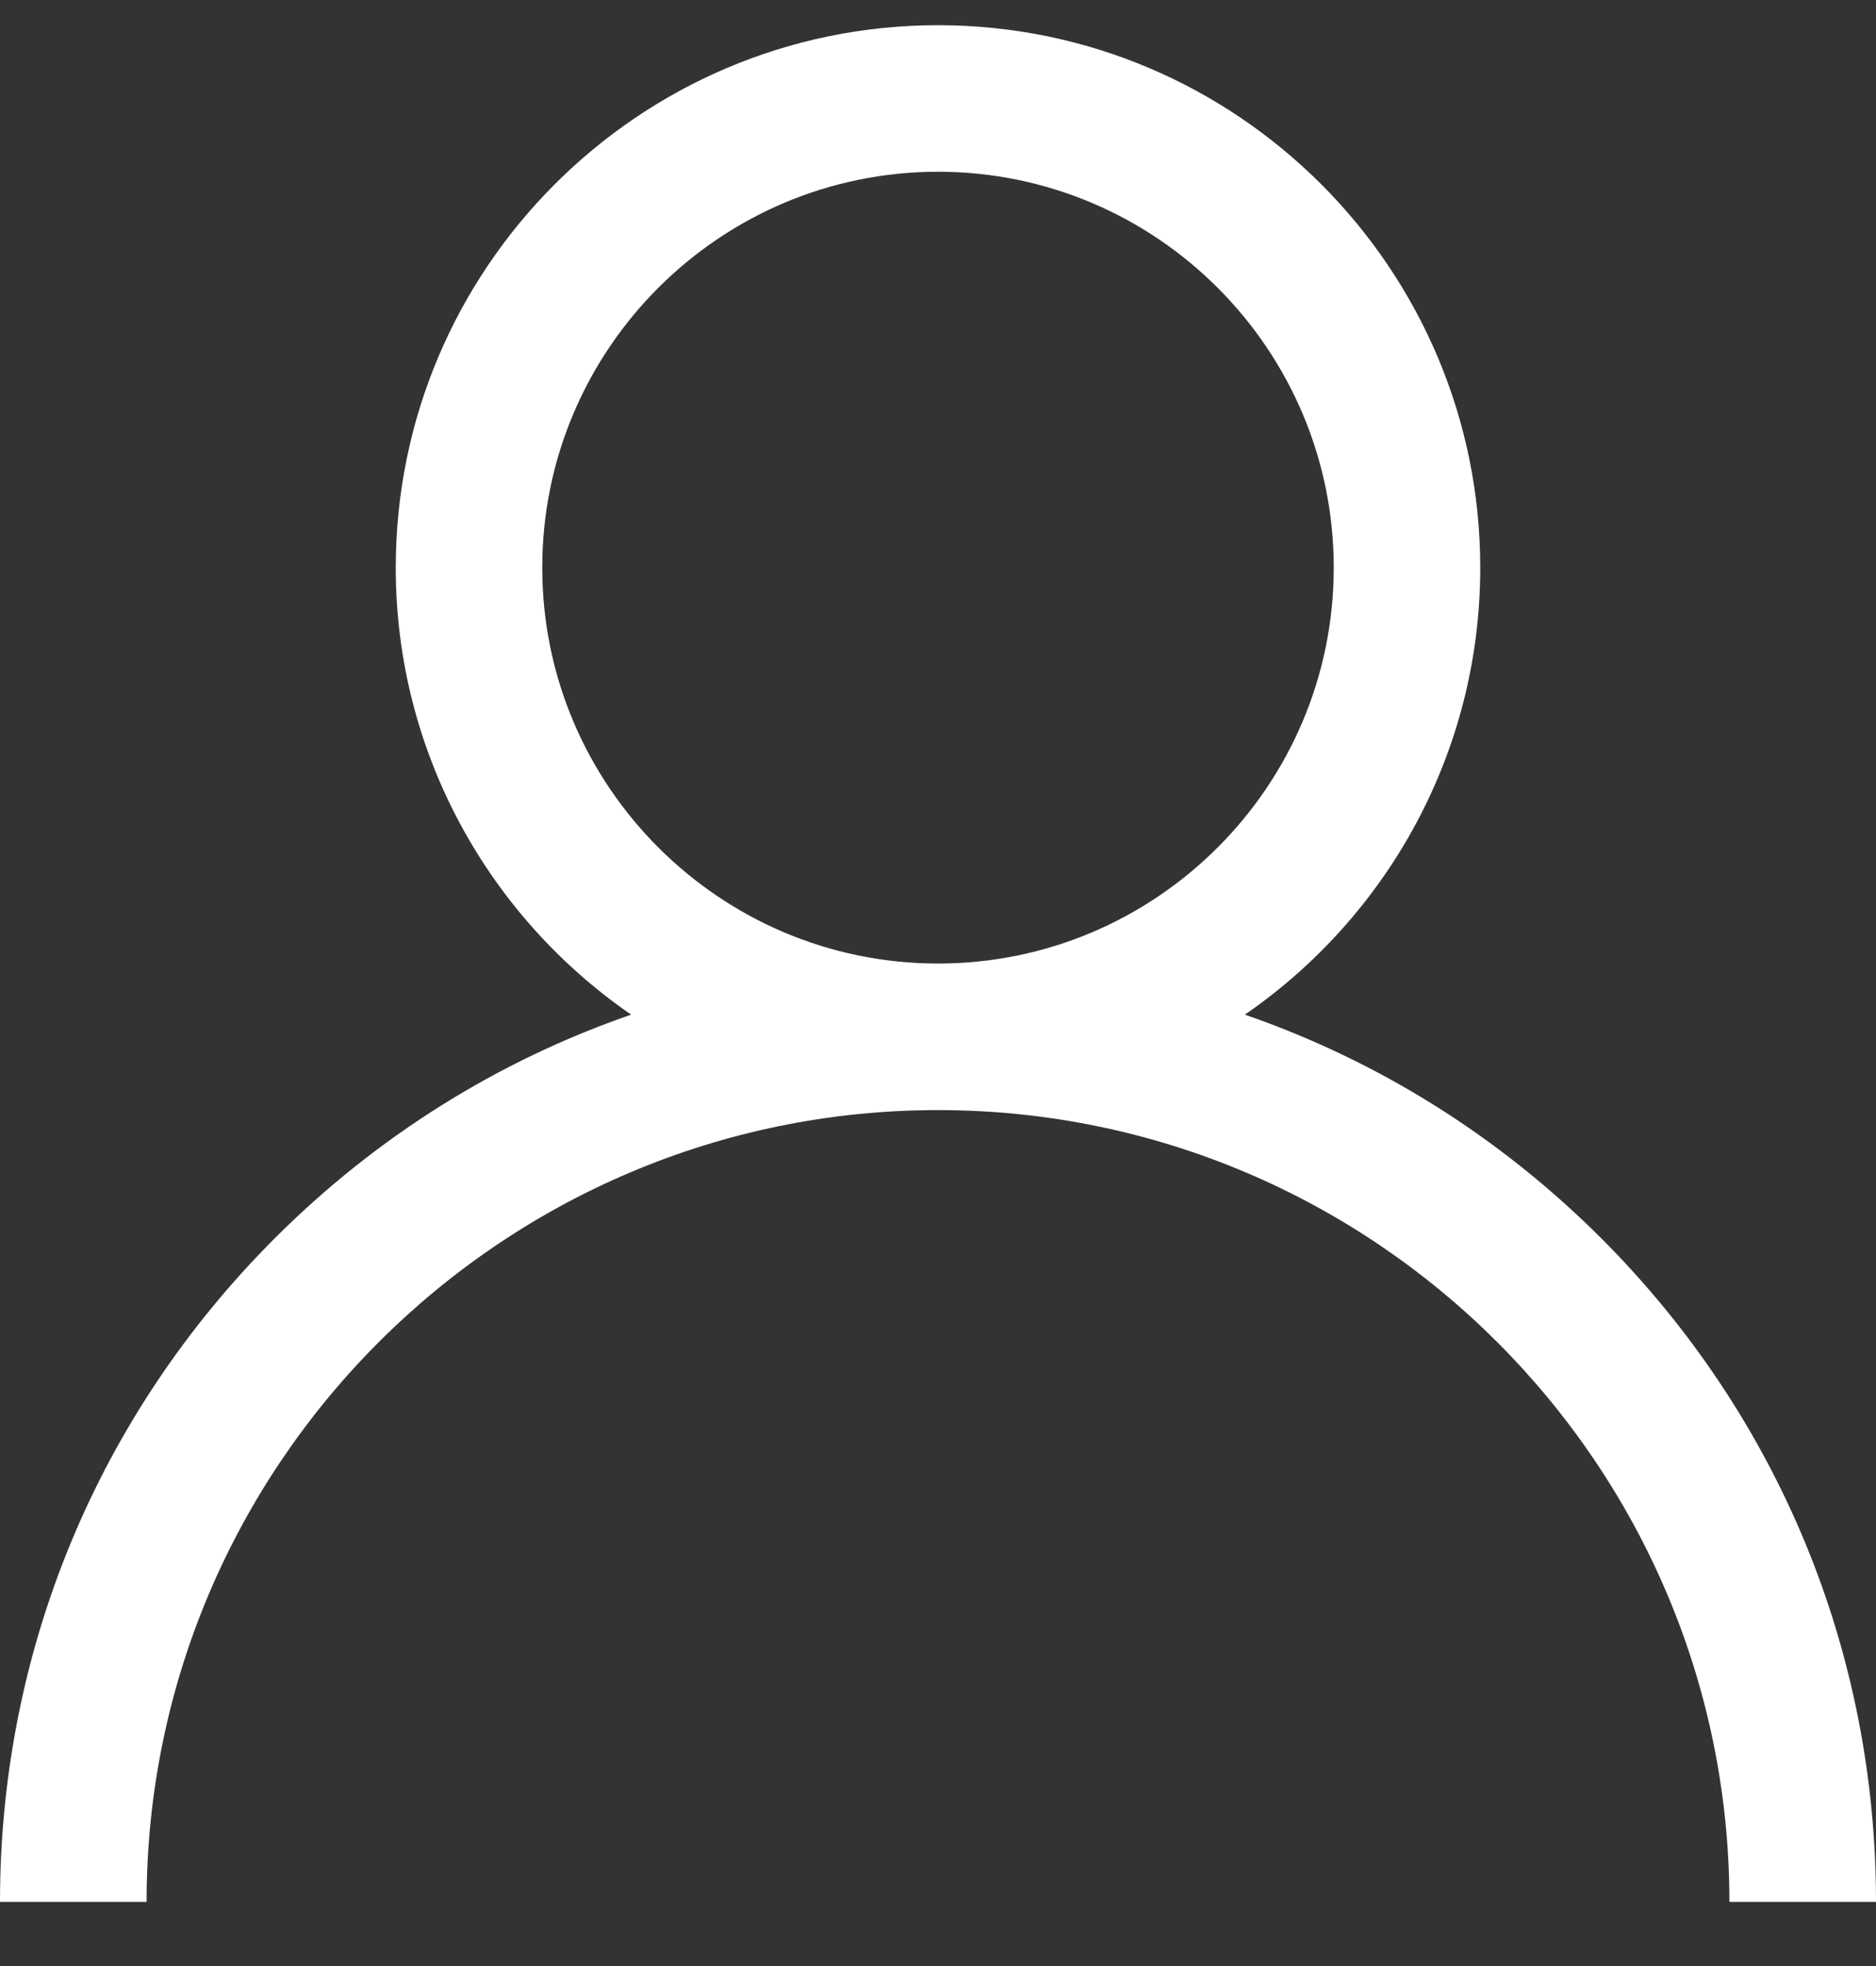 <svg width="21" height="22" viewBox="0 0 21 22" fill="none" xmlns="http://www.w3.org/2000/svg">
<rect x="0" y="0" width="21" height="22" fill="#333333" stroke="none"/>
<g clip-path="url(#clip0_69_337)">
<path d="M17.925 13.857C16.781 12.713 15.42 11.867 13.935 11.354C15.525 10.259 16.57 8.425 16.57 6.352C16.57 3.005 13.847 0.282 10.5 0.282C7.153 0.282 4.43 3.005 4.43 6.352C4.43 8.425 5.475 10.259 7.065 11.354C5.58 11.867 4.219 12.713 3.075 13.857C1.092 15.84 0 18.477 0 21.282H1.641C1.641 16.396 5.615 12.422 10.5 12.422C15.385 12.422 19.359 16.396 19.359 21.282H21C21 18.477 19.908 15.84 17.925 13.857ZM10.5 10.782C8.057 10.782 6.07 8.794 6.07 6.352C6.07 3.909 8.057 1.922 10.5 1.922C12.943 1.922 14.93 3.909 14.93 6.352C14.93 8.794 12.943 10.782 10.5 10.782Z" fill="white"/>
</g>
<defs>
<clipPath id="clip0_69_337">
<rect width="21" height="21" fill="white" transform="translate(0 0.282)"/>
</clipPath>
</defs>
</svg>
